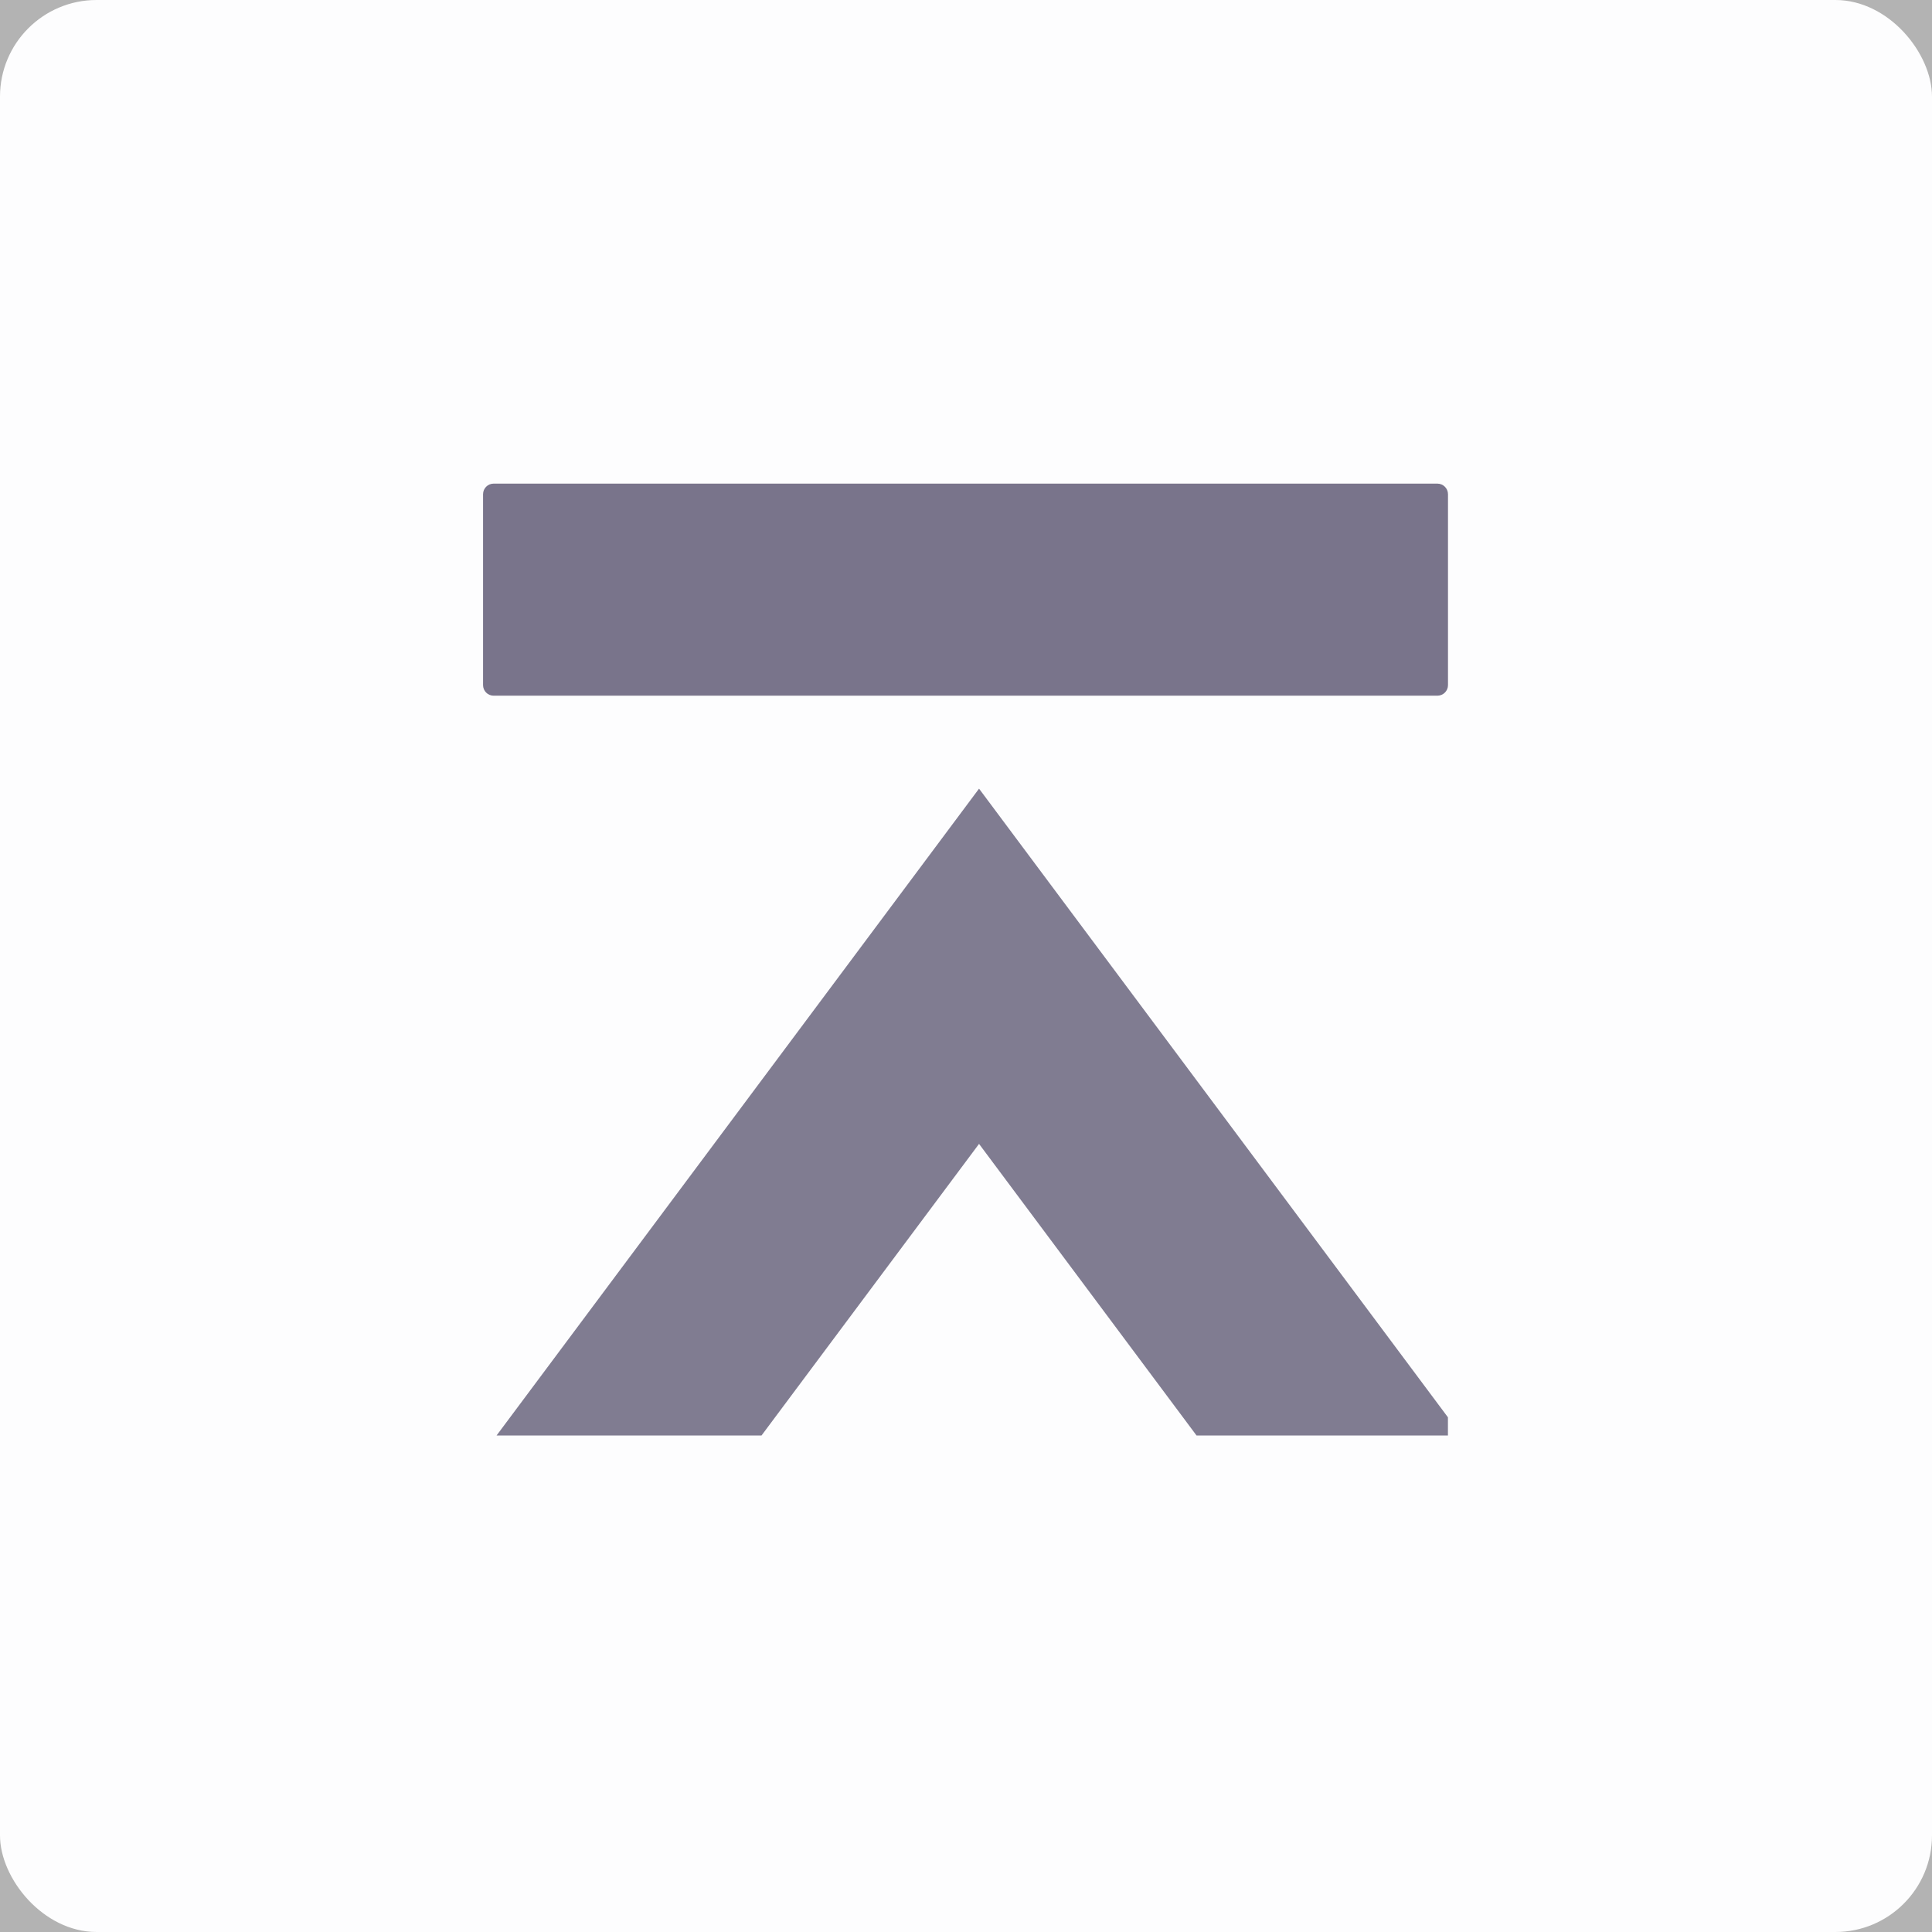 <svg viewBox="0 0 100 100" fill="none" xmlns="http://www.w3.org/2000/svg" opacity="0.6">
<rect x="0" y="0" width="100" height="100" fill="#808080" stroke="none"/>
<rect width="100" height="100" rx="5" fill="#FCFCFD"/>
<g clip-path="url(#clip0_8464_583)">
<path d="M74.399 25.032H25.551C25.248 25.032 25.003 25.278 25.003 25.581V35.461C25.003 35.764 25.248 36.009 25.551 36.009H74.399C74.702 36.009 74.948 35.764 74.948 35.461V25.581C74.948 25.278 74.702 25.032 74.399 25.032Z" fill="#150D35" fill-opacity="0.95"/>
<path d="M36.643 68.812L50.675 50L64.706 68.812H64.686L55.074 55.925L50.675 50.027L46.276 55.925L36.663 68.812H36.643Z" stroke="#150D35" stroke-opacity="0.90" stroke-width="10.977"/>
</g>
<defs>
<clipPath id="clip0_8464_583">
<rect width="49.945" height="50" fill="#FCFCFD" transform="translate(25 25)"/>
</clipPath>
</defs>
</svg>

